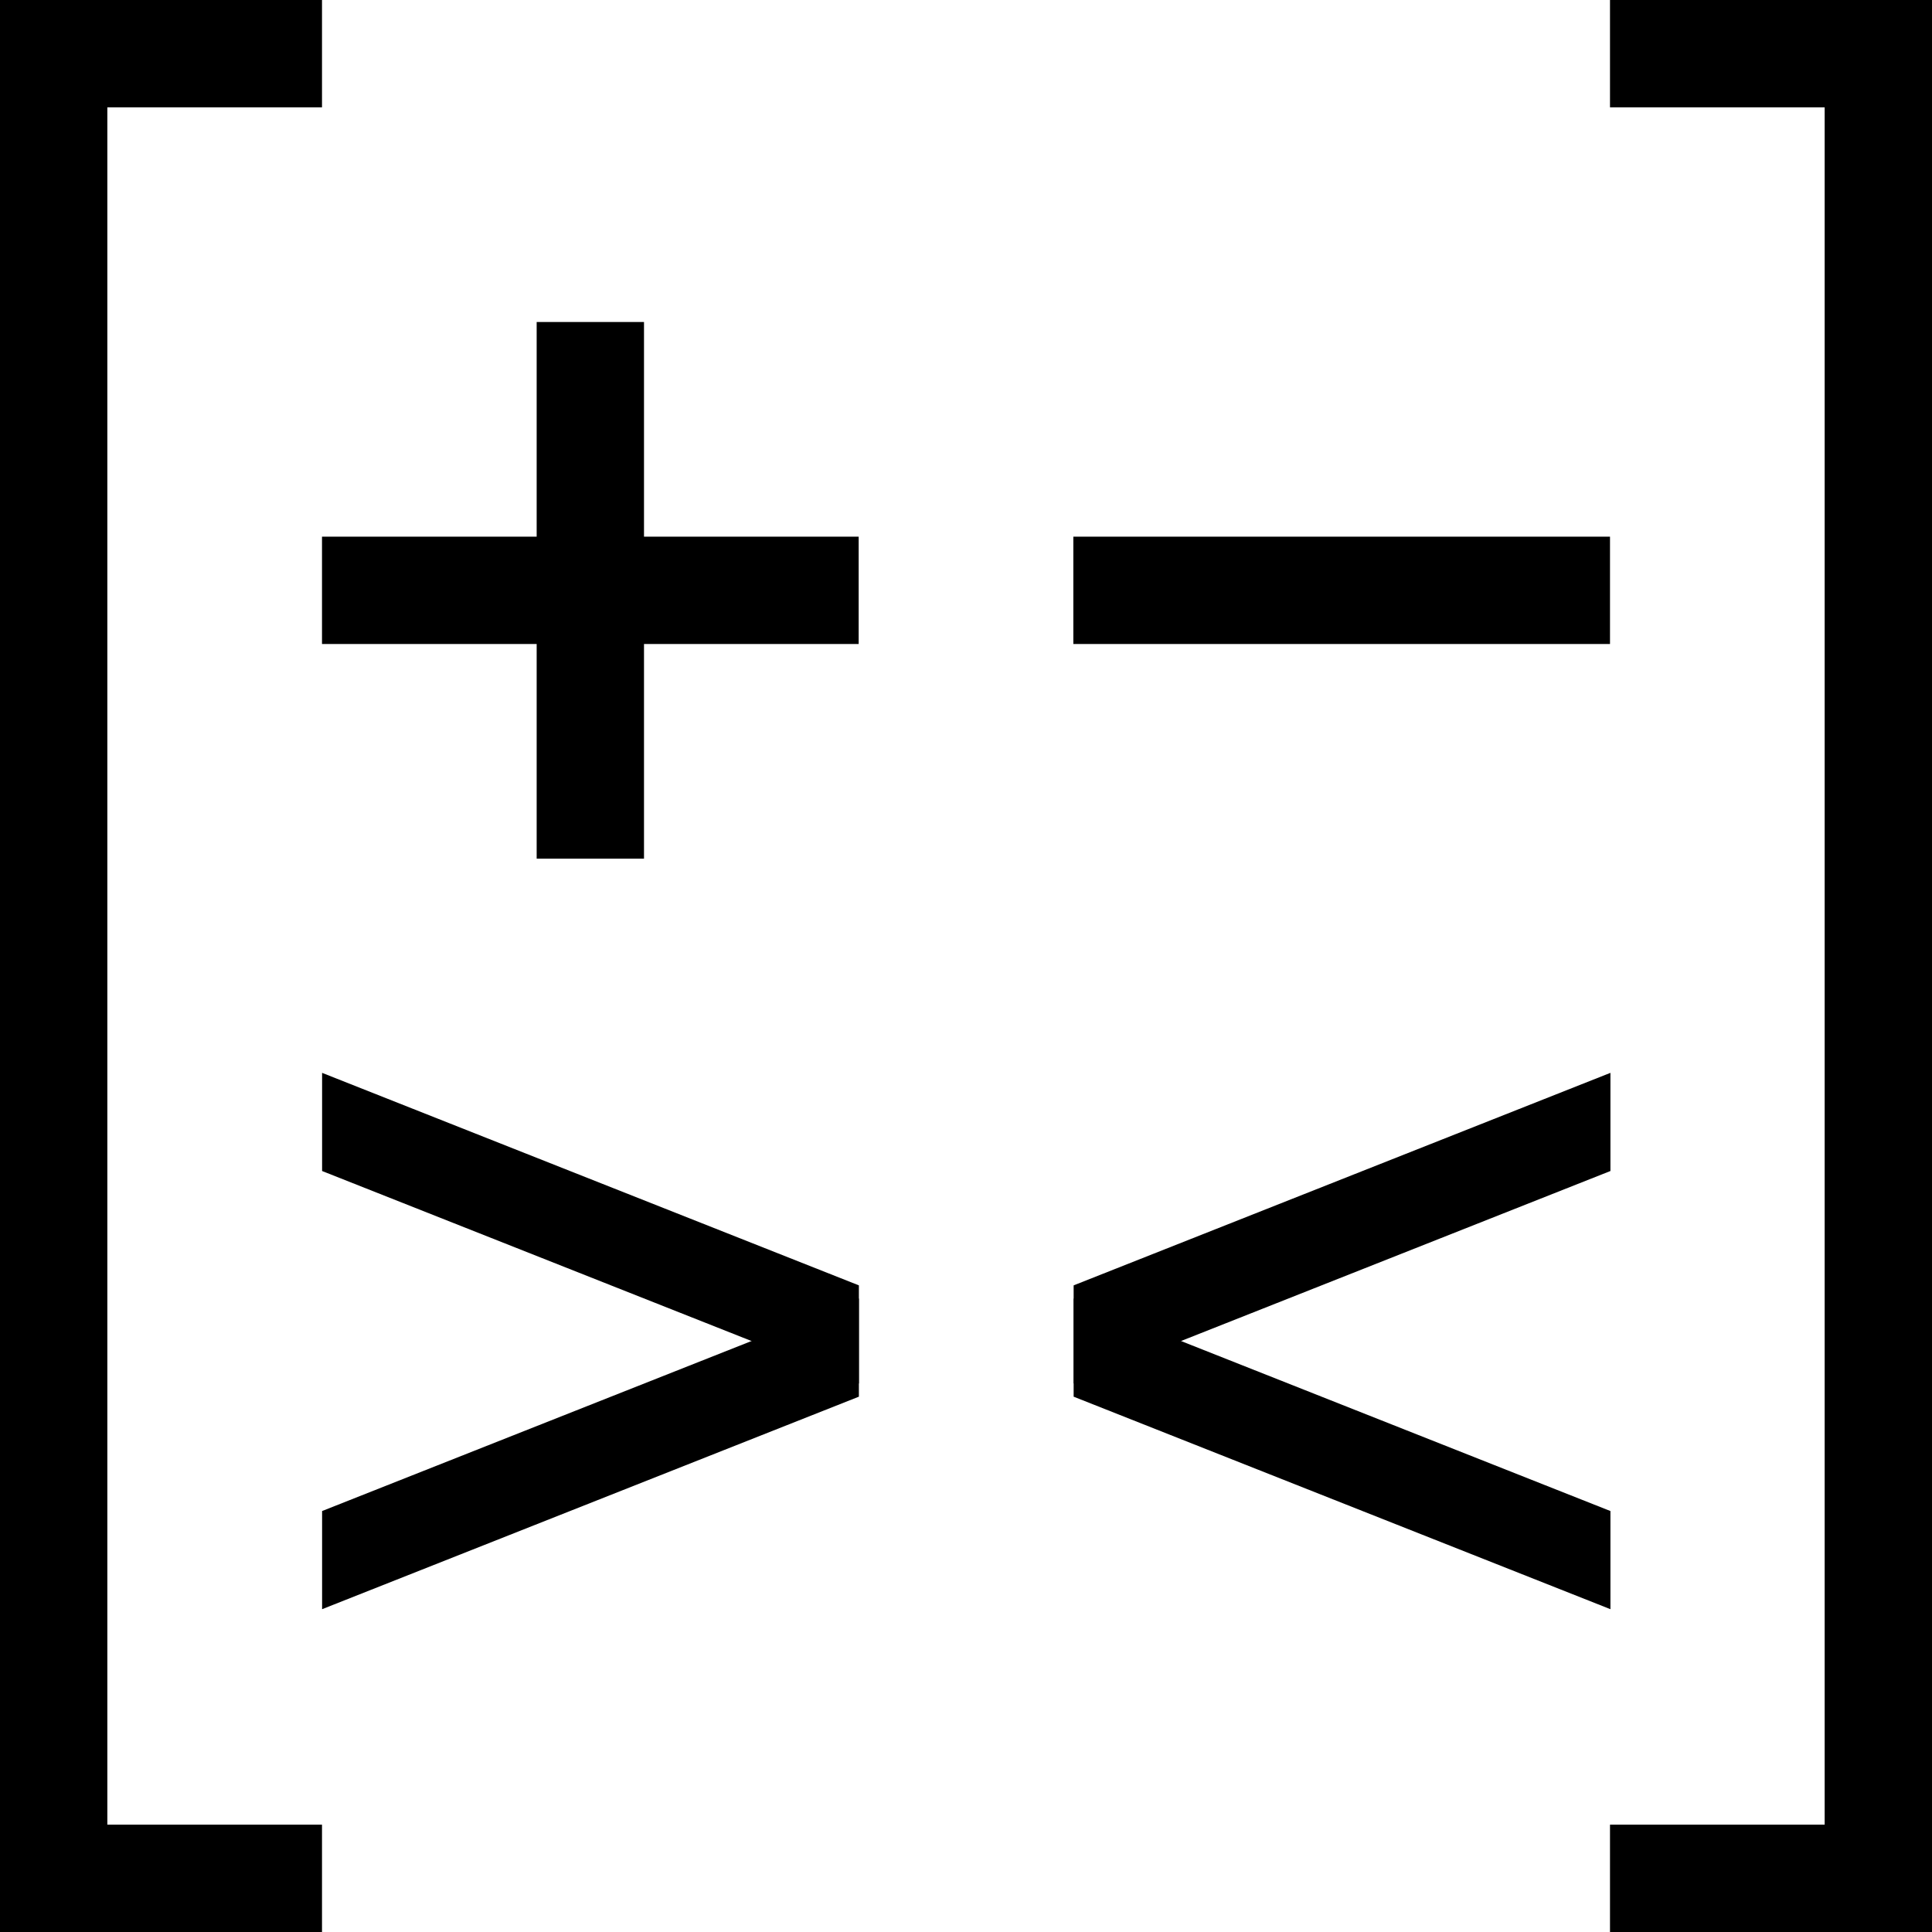 <?xml version="1.0" encoding="UTF-8" standalone="no"?>
<!-- Created with Inkscape (http://www.inkscape.org/) -->

<svg
   width="180"
   height="180"
   viewBox="0 0 180 180"
   version="1.1"
   id="svg1"
   sodipodi:docname="brainfuck.svg"
   inkscape:version="1.4.2 (f4327f4, 2025-05-13)"
   xmlns:inkscape="http://www.inkscape.org/namespaces/inkscape"
   xmlns:sodipodi="http://sodipodi.sourceforge.net/DTD/sodipodi-0.dtd"
   xmlns="http://www.w3.org/2000/svg"
   xmlns:svg="http://www.w3.org/2000/svg">
  <style
     id="style1">
      rect {
         fill: black;
      }
      @media (prefers-color-scheme: dark) {
         rect {
            fill: white;
         }
      }
  </style>
  <sodipodi:namedview
     id="namedview1"
     pagecolor="#ffffff"
     bordercolor="#000000"
     borderopacity="0.25"
     inkscape:showpageshadow="2"
     inkscape:pageopacity="0.0"
     inkscape:pagecheckerboard="0"
     inkscape:deskcolor="#d1d1d1"
     inkscape:document-units="px"
     inkscape:zoom="6.6277778"
     inkscape:cx="90.07544"
     inkscape:cy="89.094719"
     inkscape:window-width="2256"
     inkscape:window-height="1470"
     inkscape:window-x="-11"
     inkscape:window-y="-11"
     inkscape:window-maximized="1"
     inkscape:current-layer="layer1" />
  <defs
     id="defs1" />
  <g
     inkscape:label="Layer 1"
     inkscape:groupmode="layer"
     id="layer1">
    <g
       data-name="["
       id="g1">
      <rect
         x="0"
         y="0"
         width="30"
         height="10"
         id="rect1-1" />
      <rect
         x="0"
         y="0"
         width="10"
         height="180"
         id="rect1-2" />
      <rect
         x="0"
         y="170"
         width="30"
         height="10"
         id="rect1-3" />
    </g>
    <g
       data-name="]"
       id="g2">
      <rect
         x="150"
         y="0"
         width="30"
         height="10"
         id="rect2-1" />
      <rect
         x="170"
         y="0"
         width="10"
         height="180"
         id="rect2-2" />
      <rect
         x="150"
         y="170"
         width="30"
         height="10"
         id="rect2-3" />
    </g>
    <g
       data-name="+"
       id="g3">
      <rect
         x="30"
         y="50"
         width="50"
         height="10"
         id="rect3-1" />
      <rect
         x="50"
         y="30"
         width="10"
         height="50"
         id="rect3-2" />
    </g>
    <g
       data-name="-"
       id="g4">
      <rect
         x="100"
         y="50"
         width="50"
         height="10"
         id="rect4-1" />
    </g>
    <g
       data-name="&gt;"
       id="g5"
       transform="matrix(1.155,0,0,0.792,-8.509,25.94)">
      <rect
         x="38.509"
         y="74.199"
         width="50"
         height="11.547"
         transform="matrix(0.866,0.5,0,1,0,0)"
         style="stroke-width:1.075"
         id="rect5-1" />
      <rect
         x="38.509"
         y="164.254"
         width="50"
         height="11.547"
         transform="matrix(0.866,-0.5,0,1,0,0)"
         style="stroke-width:1.075"
         id="rect5-2" />
    </g>
    <g
       data-name="&lt;"
       id="g6"
       transform="matrix(1.155,0,0,0.792,-19.337,25.94)">
      <rect
         x="119.338"
         y="178.122"
         width="50"
         height="11.547"
         transform="matrix(0.866,-0.5,0,1,0,0)"
         style="stroke-width:1.075"
         id="rect6-1" />
      <rect
         x="119.338"
         y="60.331"
         width="50"
         height="11.547"
         transform="matrix(0.866,0.5,0,1,0,0)"
         style="stroke-width:1.075"
         id="rect6-2" />
    </g>
  </g>
</svg>
